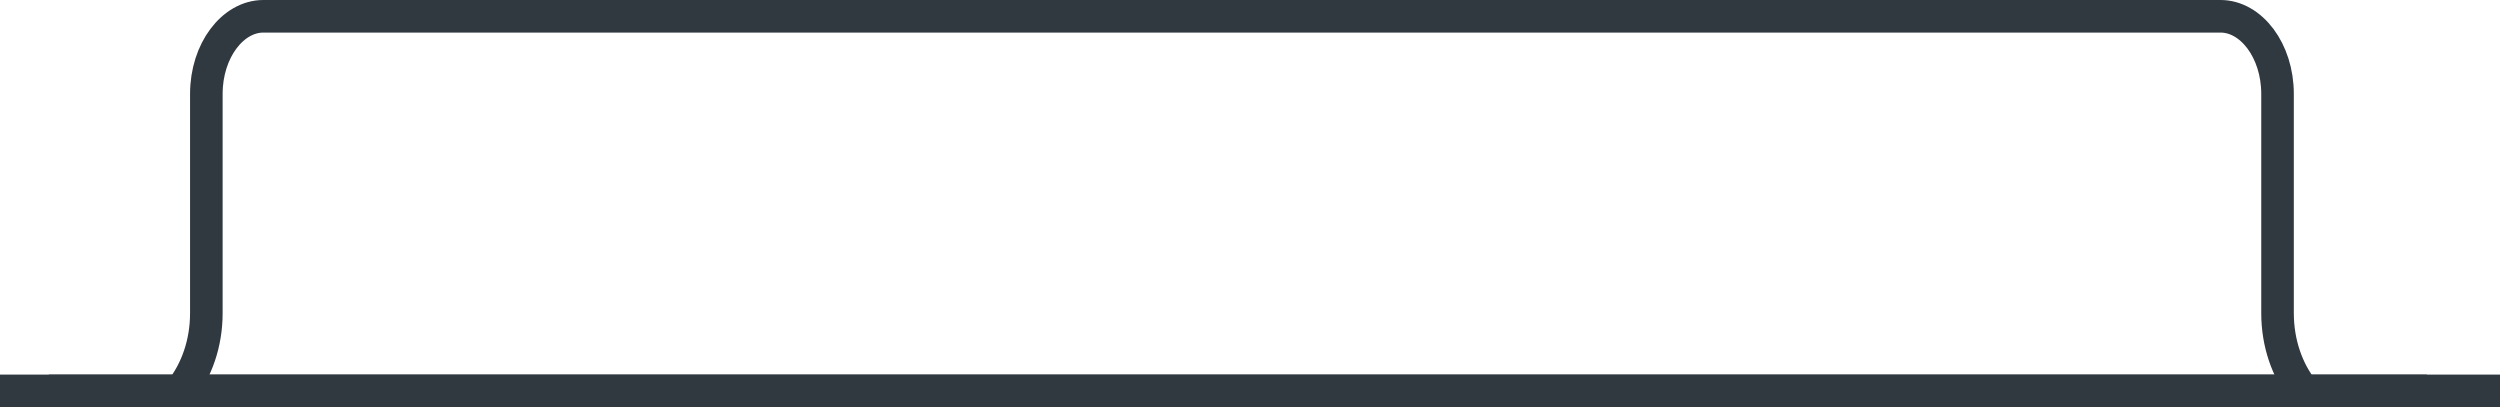 
<svg width="307px" height="50px" viewBox="0 0 307 50" version="1.1" xmlns="http://www.w3.org/2000/svg" xmlns:xlink="http://www.w3.org/1999/xlink">
    <!-- Generator: Sketch 44 (41411) - http://www.bohemiancoding.com/sketch -->
    <desc>Created with Sketch.</desc>
    <defs></defs>
    <g id="Page-1" stroke="none" stroke-width="1" fill="none" fill-rule="evenodd">
        <g id="Artboard" transform="translate(-15, -207)" stroke="#303940" stroke-width="4">
            <path d="M17,255 L320,255" id="Line" stroke-linecap="square"></path>
            <path d="M297.857,255 C299.832,257.461 302.582,259 305.682,259 L311.022,259 L311.022,255 L297.857,255 Z M37.164,255 L22.99,255 L22.99,259 L29.339,259 C32.439,259 35.189,257.461 37.164,255 Z M37.164,255 C39.139,252.538 40.339,249.154 40.339,245.462 L40.339,218.538 C40.339,213.177 43.597,209 47.339,209 L287.682,209 C291.423,209 294.682,213.177 294.682,218.538 L294.682,245.462 C294.682,249.154 295.882,252.538 297.857,255 L37.164,255 Z" id="Rectangle-4"></path>
        </g>
    </g>
</svg>
